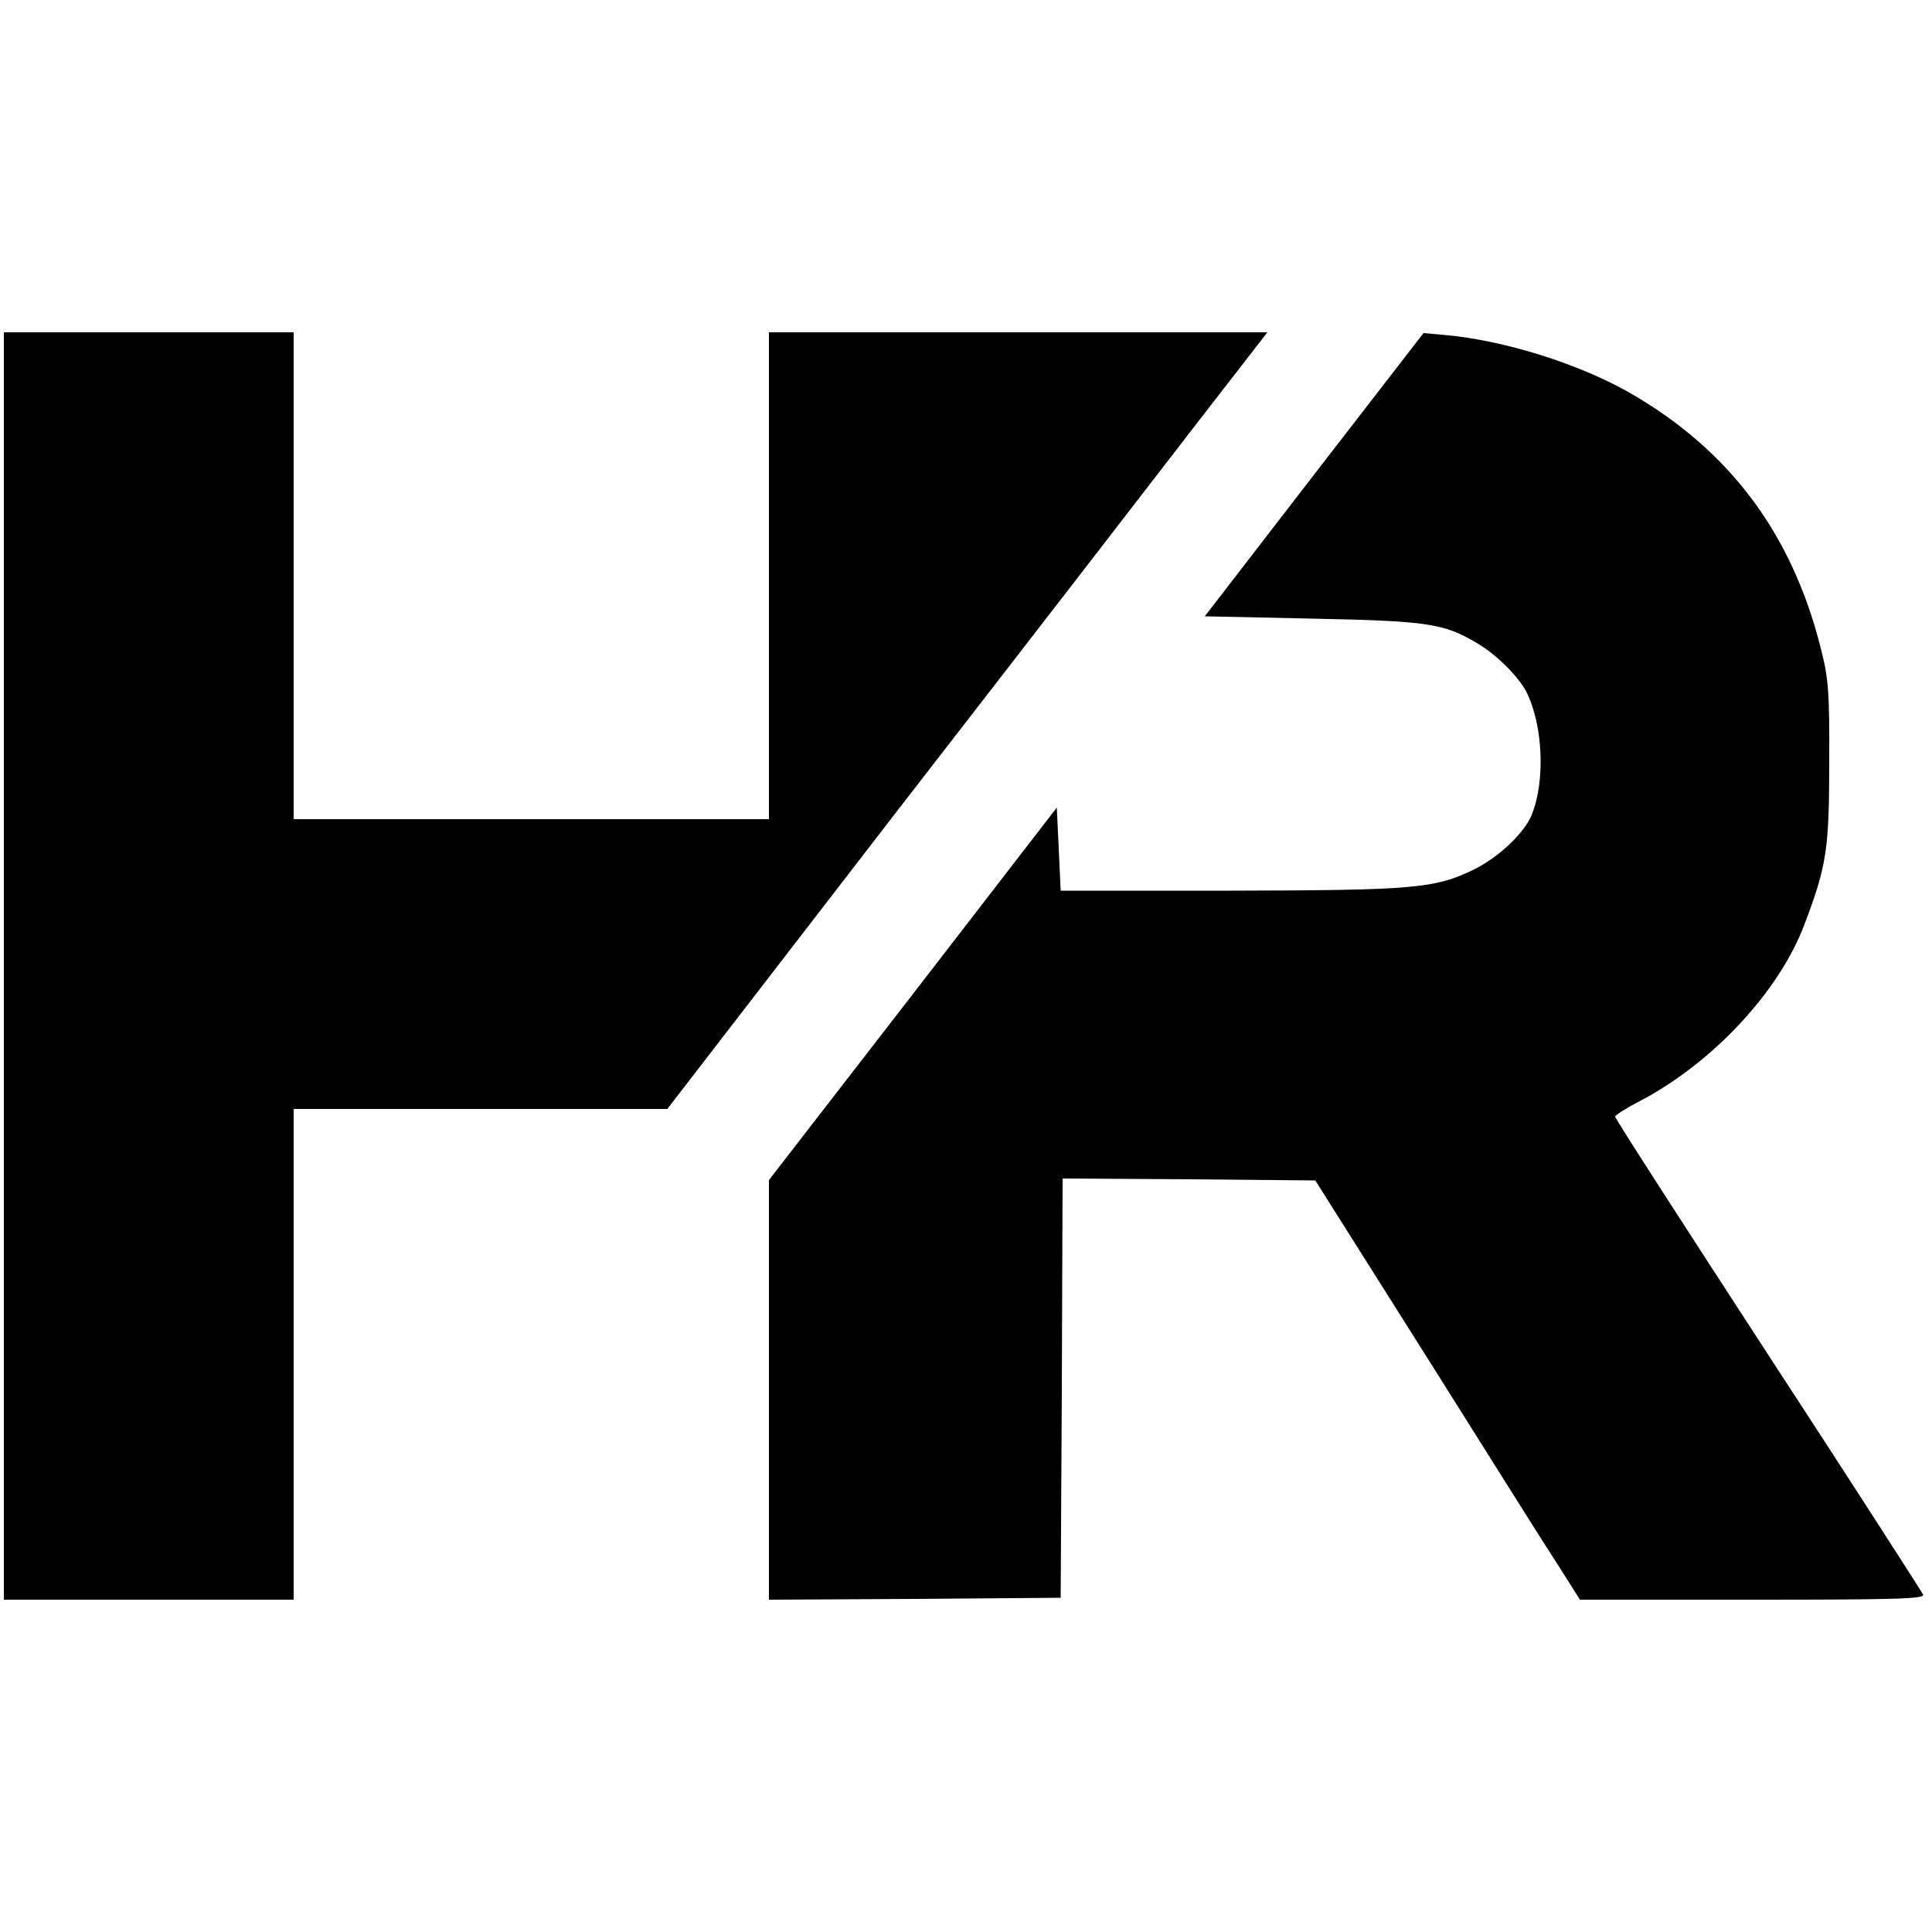 <?xml version="1.0" standalone="no"?>
<!DOCTYPE svg PUBLIC "-//W3C//DTD SVG 20010904//EN"
 "http://www.w3.org/TR/2001/REC-SVG-20010904/DTD/svg10.dtd">
<svg version="1.0" xmlns="http://www.w3.org/2000/svg"
 width="500pt" height="500pt" viewBox="0 0 500 500"
 preserveAspectRatio="xMidYMid meet">

<g transform="translate(0,500) scale(0.1,-0.1)"
fill="#000000" stroke="none">
<path d="M10 2500 l0 -1640 375 0 375 0 0 635 0 635 483 0 484 0 600 778 c331
427 680 879 777 1005 l176 227 -645 0 -645 0 0 -630 0 -630 -615 0 -615 0 0
630 0 630 -375 0 -375 0 0 -1640z"/>
<path d="M3401 3772 l-283 -367 279 -6 c294 -6 339 -12 423 -62 51 -29 109
-87 130 -127 43 -85 50 -230 14 -319 -19 -47 -86 -110 -149 -141 -102 -50
-158 -54 -630 -55 l-440 0 -5 108 -5 107 -372 -482 -373 -482 0 -543 0 -543
378 2 377 3 3 543 2 542 327 -2 327 -3 291 -461 c159 -253 313 -498 342 -542
l52 -82 447 0 c366 0 445 2 441 13 -3 7 -183 287 -401 621 -218 335 -396 611
-396 616 0 4 28 22 63 40 188 98 362 284 427 458 57 150 64 194 64 417 1 186
-2 220 -22 298 -75 298 -238 514 -497 662 -131 74 -321 134 -475 148 l-56 5
-283 -366z"/>
</g>
</svg>
